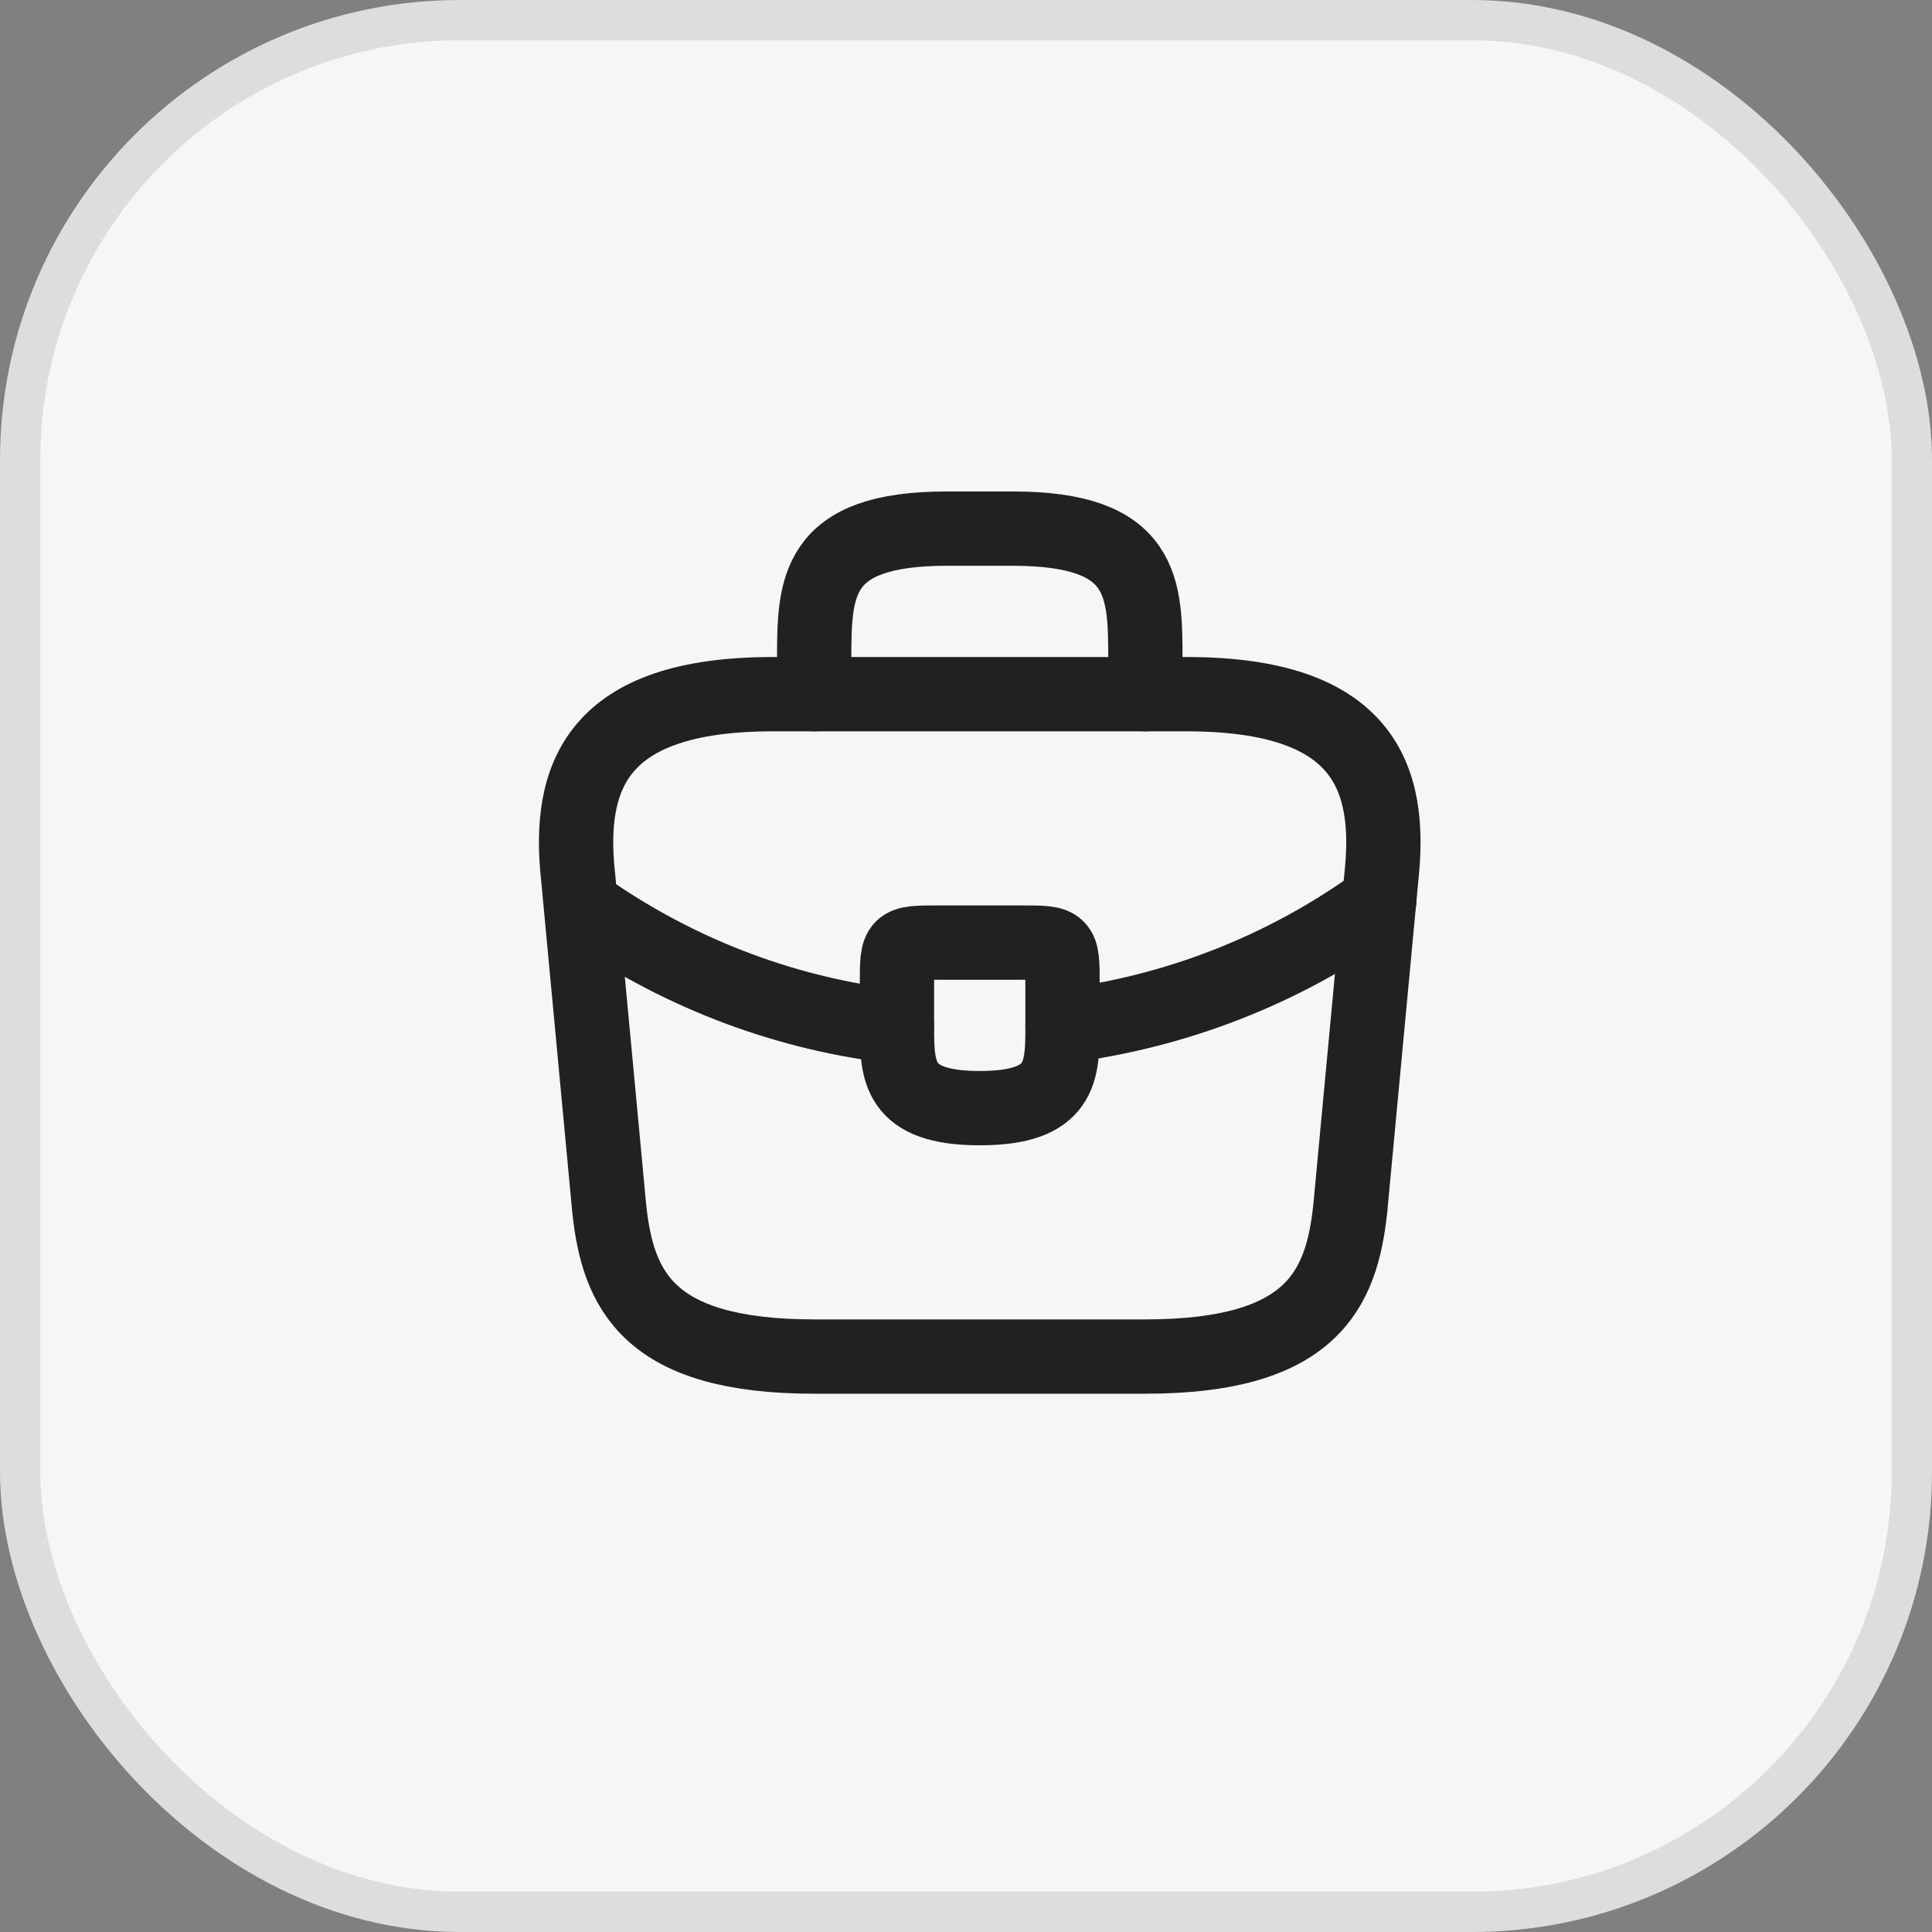 <svg width="26" height="26" viewBox="0 0 26 26" fill="none" xmlns="http://www.w3.org/2000/svg">
<rect x="0" y="0" width="26" height="26" fill="#808080" stroke="none"/>
<rect x="0.271" y="0.271" width="25.458" height="25.458" rx="5.92" fill="#F6F6F6"/>
<rect x="0.271" y="0.271" width="25.458" height="25.458" rx="5.92" stroke="#DDDDDD" stroke-width="0.542"/>
<path d="M10.957 18.256H15.413C17.653 18.256 18.054 17.359 18.171 16.267L18.589 11.81C18.739 10.451 18.349 9.342 15.97 9.342H10.399C8.021 9.342 7.631 10.451 7.781 11.81L8.199 16.267C8.316 17.359 8.717 18.256 10.957 18.256Z" stroke="#212121" stroke-miterlimit="10" stroke-linecap="round" stroke-linejoin="round"/>
<path d="M10.957 9.342V8.897C10.957 7.911 10.957 7.114 12.739 7.114H13.631C15.414 7.114 15.414 7.911 15.414 8.897V9.342" stroke="#212121" stroke-miterlimit="10" stroke-linecap="round" stroke-linejoin="round"/>
<path d="M14.299 13.242V13.799C14.299 13.805 14.299 13.805 14.299 13.81C14.299 14.418 14.294 14.913 13.185 14.913C12.082 14.913 12.071 14.423 12.071 13.816V13.242C12.071 12.685 12.071 12.685 12.628 12.685H13.742C14.299 12.685 14.299 12.685 14.299 13.242Z" stroke="#212121" stroke-miterlimit="10" stroke-linecap="round" stroke-linejoin="round"/>
<path d="M18.561 12.128C17.274 13.064 15.803 13.621 14.299 13.81" stroke="#212121" stroke-miterlimit="10" stroke-linecap="round" stroke-linejoin="round"/>
<path d="M7.959 12.278C9.213 13.136 10.628 13.654 12.071 13.816" stroke="#212121" stroke-miterlimit="10" stroke-linecap="round" stroke-linejoin="round"/>
</svg>
